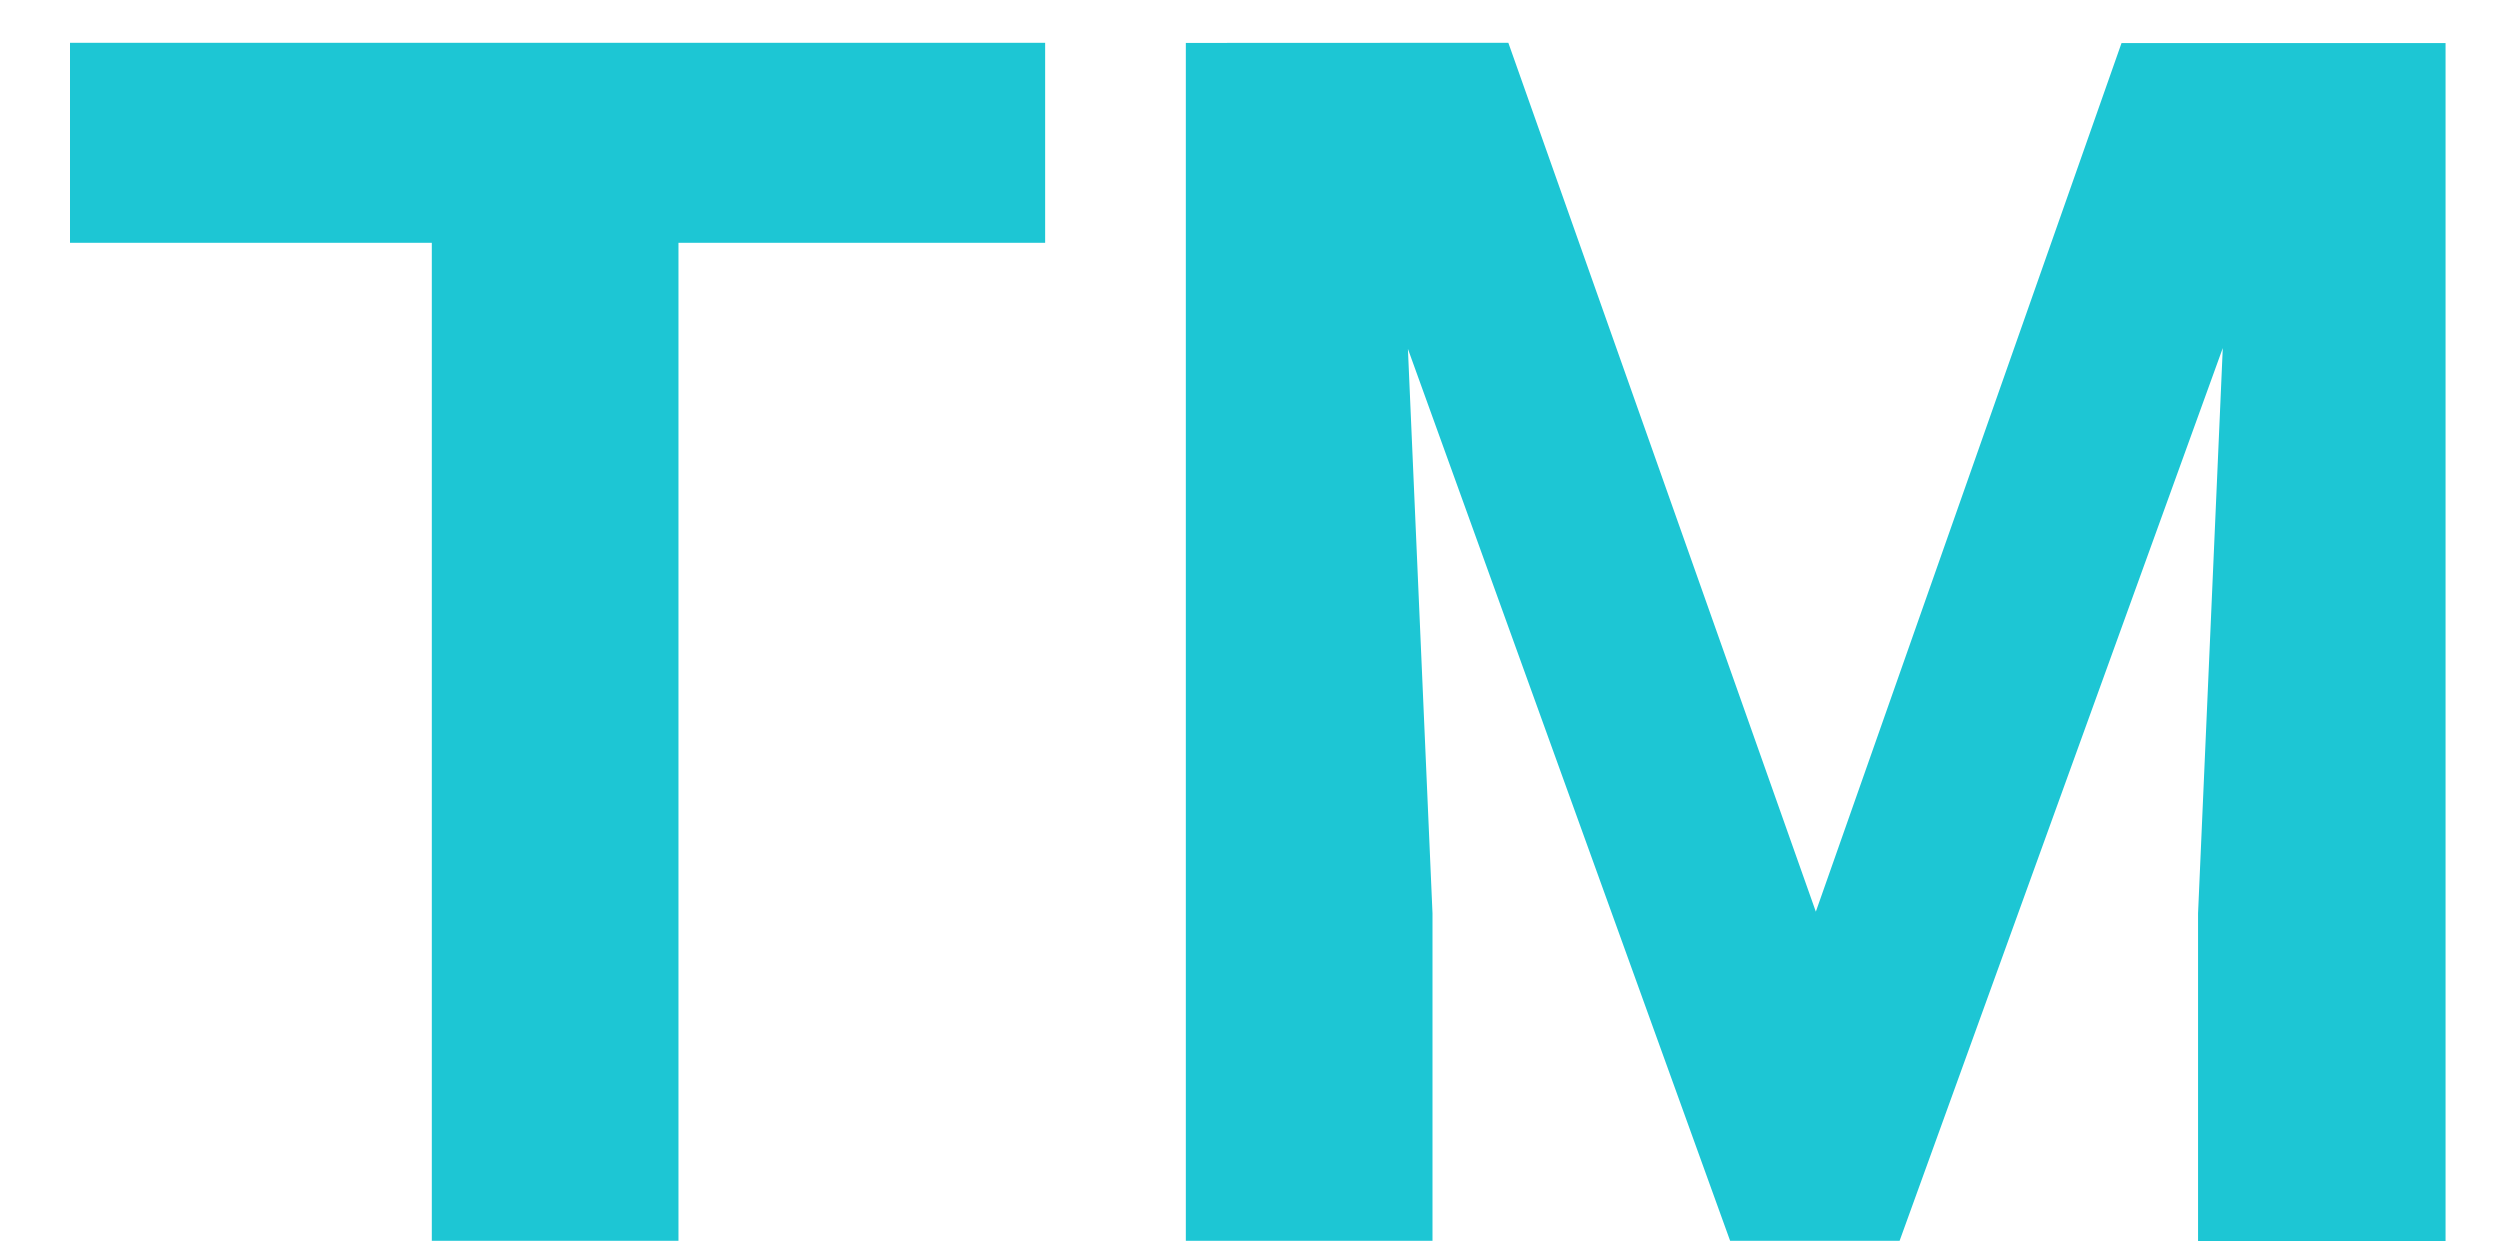 <svg xmlns="http://www.w3.org/2000/svg" width="18" height="9" viewBox="0 0 18 9"><path fill="#1dc6d4" d="M7.525 1.748h-2.64v7.186H3.109V1.748H.504V.308h7.021zM10.86.308l2.214 6.256L15.275.31h2.333v8.625h-1.782V6.576l.178-4.07-2.327 6.428h-1.22l-2.32-6.422.177 4.064v2.358H8.538V.309z"/></svg>